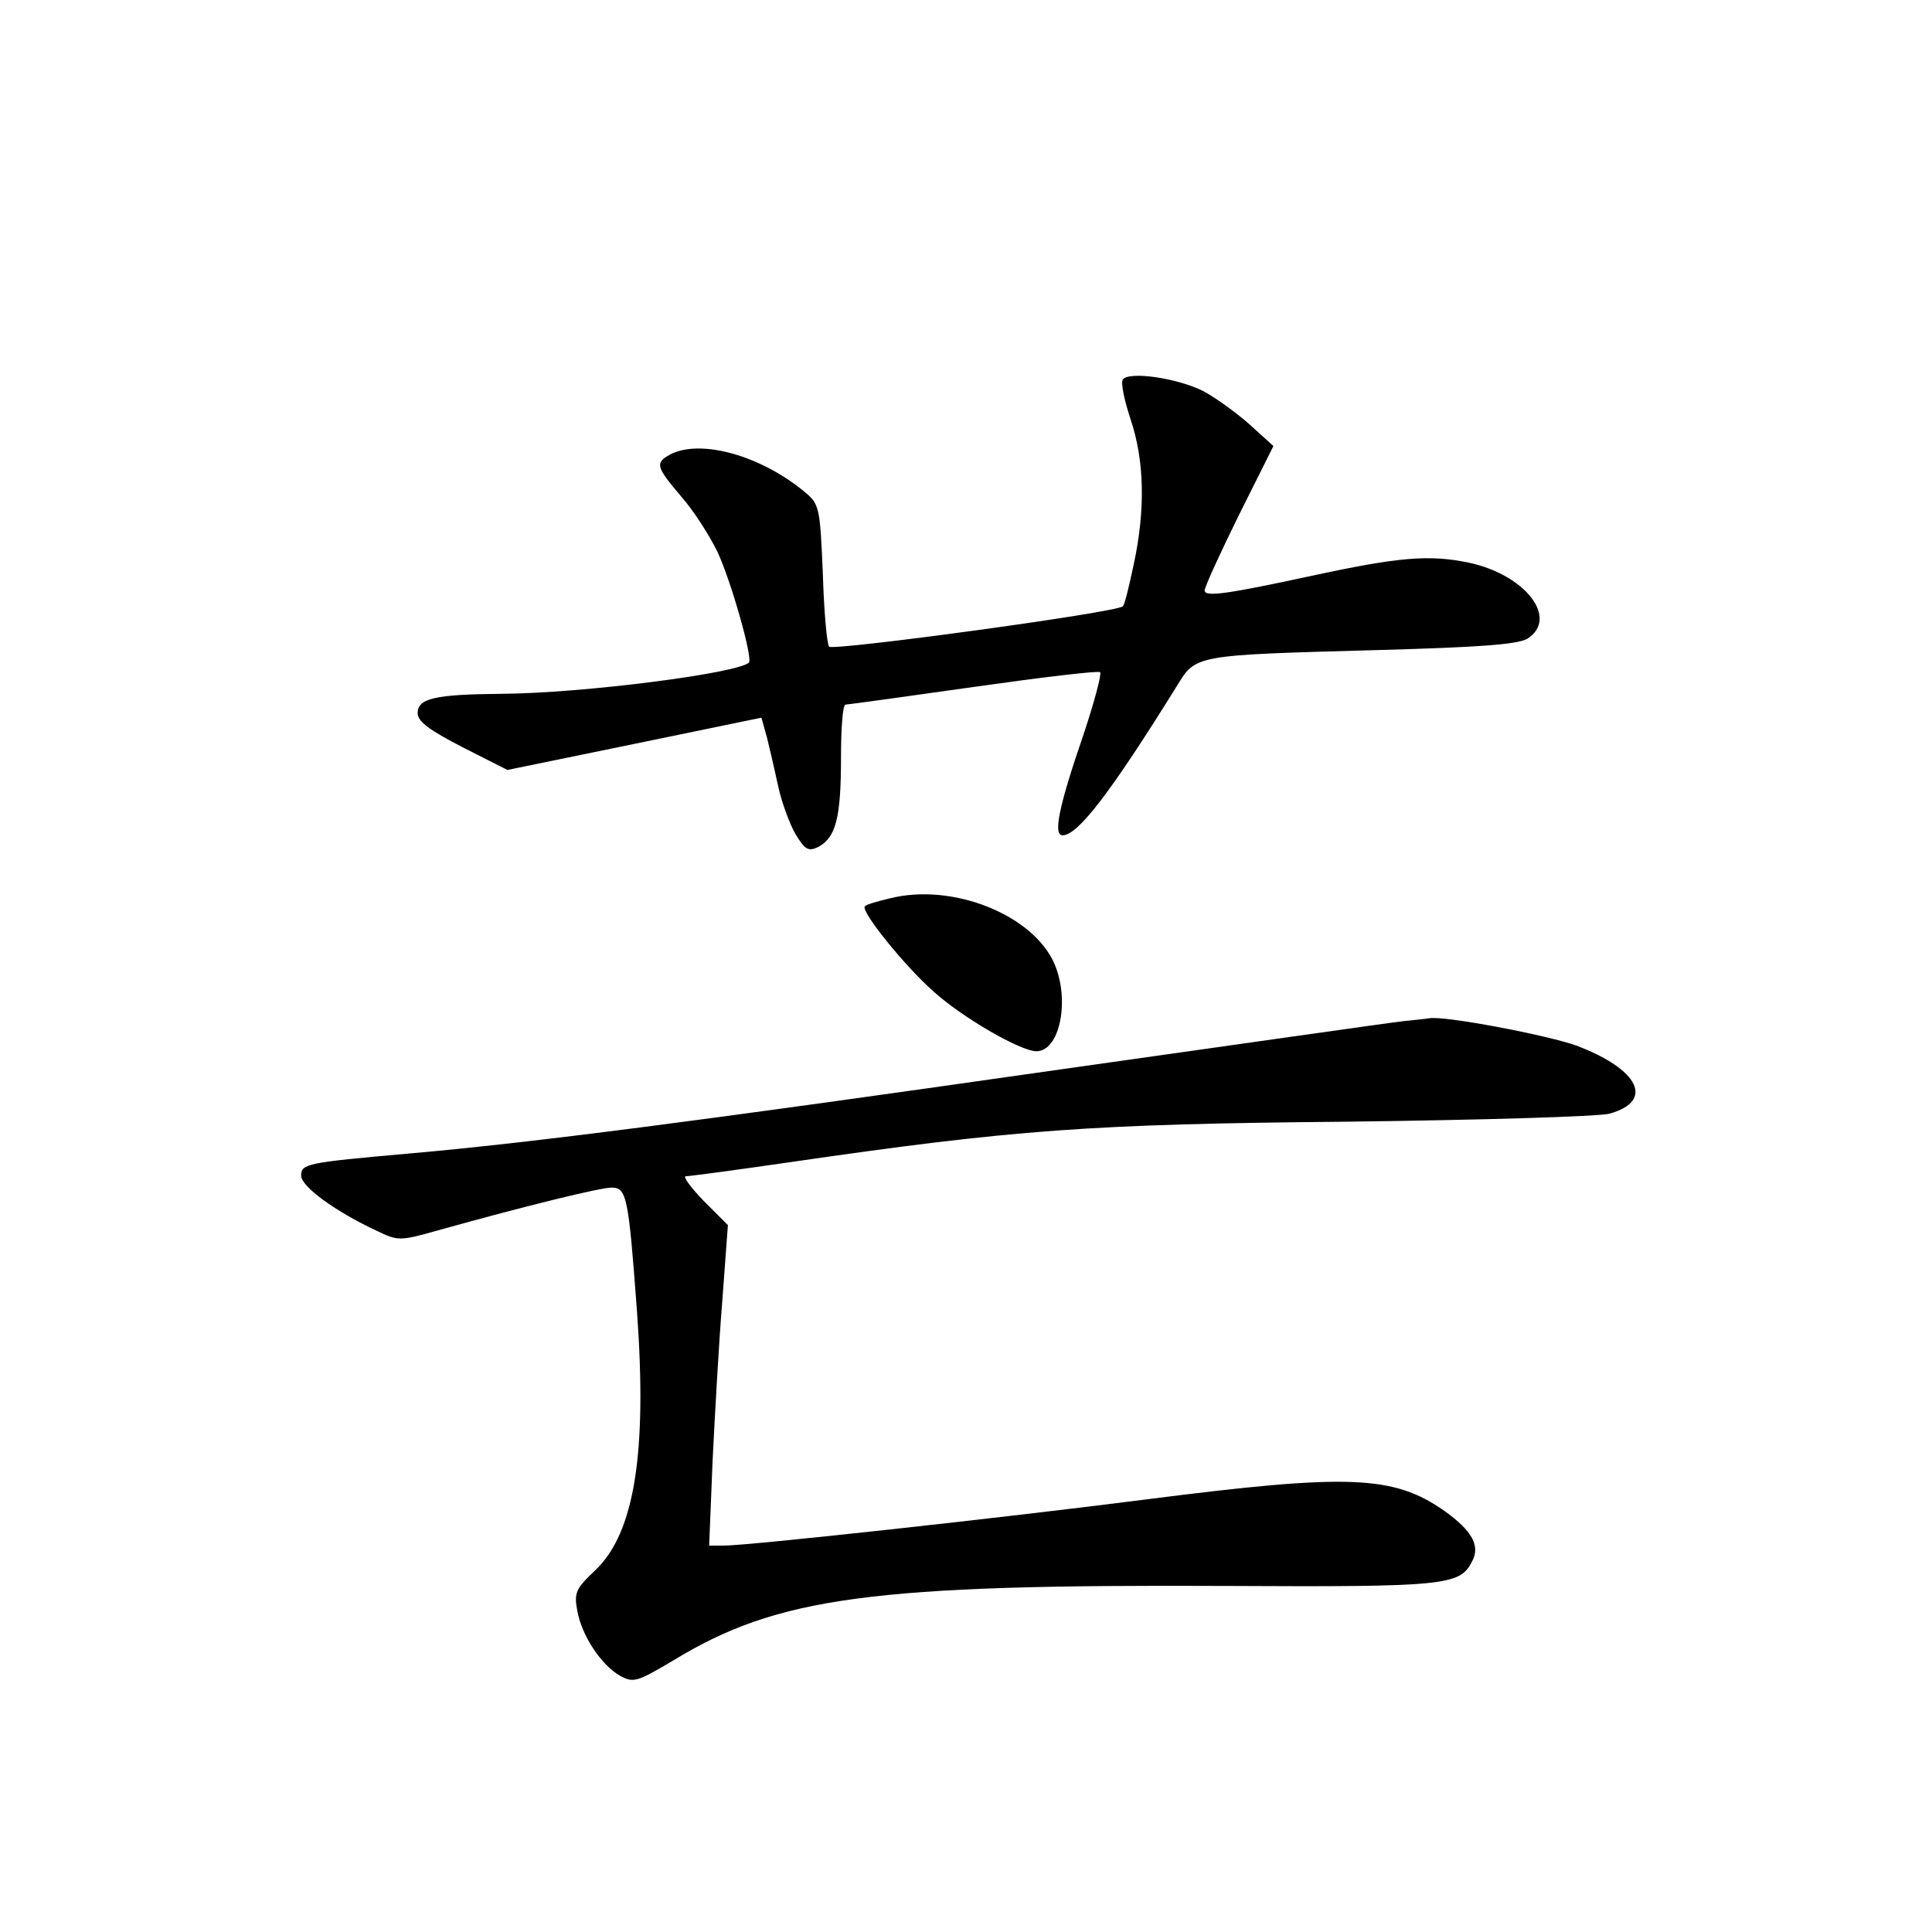 <?xml version="1.0" standalone="no"?>
<!DOCTYPE svg PUBLIC "-//W3C//DTD SVG 20010904//EN"
 "http://www.w3.org/TR/2001/REC-SVG-20010904/DTD/svg10.dtd">
<svg version="1.0" xmlns="http://www.w3.org/2000/svg"
 width="340pt" height="340pt" viewBox="0 0 340 340"
 preserveAspectRatio="xMidYMid meet">
<g transform="translate(0,340) scale(0.1,-0.1)"
fill="#000000" stroke="none">
<path d="M1976 2732 c-4 -6 3 -38 14 -71 24 -72 26 -158 5 -255 -8 -38 -16
-71 -19 -73 -11 -11 -512 -79 -517 -71 -4 6 -9 64 -11 130 -5 118 -6 121 -34
144 -77 63 -182 92 -235 64 -27 -15 -24 -22 20 -74 22 -25 50 -69 64 -98 24
-52 62 -186 55 -194 -20 -19 -292 -54 -435 -55 -118 -1 -148 -8 -148 -34 0
-15 21 -30 79 -60 l79 -40 224 46 223 46 10 -36 c5 -20 14 -59 20 -87 6 -27
20 -65 30 -82 17 -28 23 -31 41 -22 30 17 39 51 39 156 0 52 3 94 8 94 4 0
105 14 225 31 120 17 220 29 223 26 3 -3 -10 -52 -29 -109 -44 -128 -54 -178
-37 -178 27 0 85 76 200 261 35 57 28 56 355 65 181 5 246 10 263 20 56 36 -4
113 -104 134 -69 14 -121 10 -274 -23 -153 -33 -190 -38 -190 -26 0 6 27 65
60 132 l61 122 -43 39 c-24 21 -60 47 -81 58 -46 23 -131 35 -141 20z"/>
<path d="M1566 1819 c-22 -5 -42 -11 -44 -14 -8 -8 69 -104 121 -150 51 -46
153 -105 181 -105 41 0 59 89 32 153 -37 87 -180 144 -290 116z"/>
<path d="M2470 1603 c-19 -2 -300 -42 -625 -88 -609 -87 -908 -126 -1125 -145
-181 -16 -190 -18 -190 -39 0 -19 60 -63 133 -97 37 -18 41 -18 105 0 161 45
289 76 308 76 27 0 30 -15 45 -218 18 -248 -4 -389 -73 -455 -35 -33 -38 -40
-32 -72 8 -44 42 -95 75 -114 24 -13 30 -11 94 27 184 112 350 134 975 131
382 -2 409 1 430 42 16 28 1 55 -48 90 -90 63 -168 66 -527 20 -258 -33 -698
-81 -741 -81 l-26 0 6 148 c4 81 11 207 17 281 l10 135 -43 43 c-23 24 -37 43
-31 43 6 0 89 11 185 25 393 57 527 67 978 71 240 3 441 9 462 14 80 22 53 78
-58 120 -50 18 -232 53 -259 48 -5 -1 -26 -3 -45 -5z"/>
</g>
</svg>
